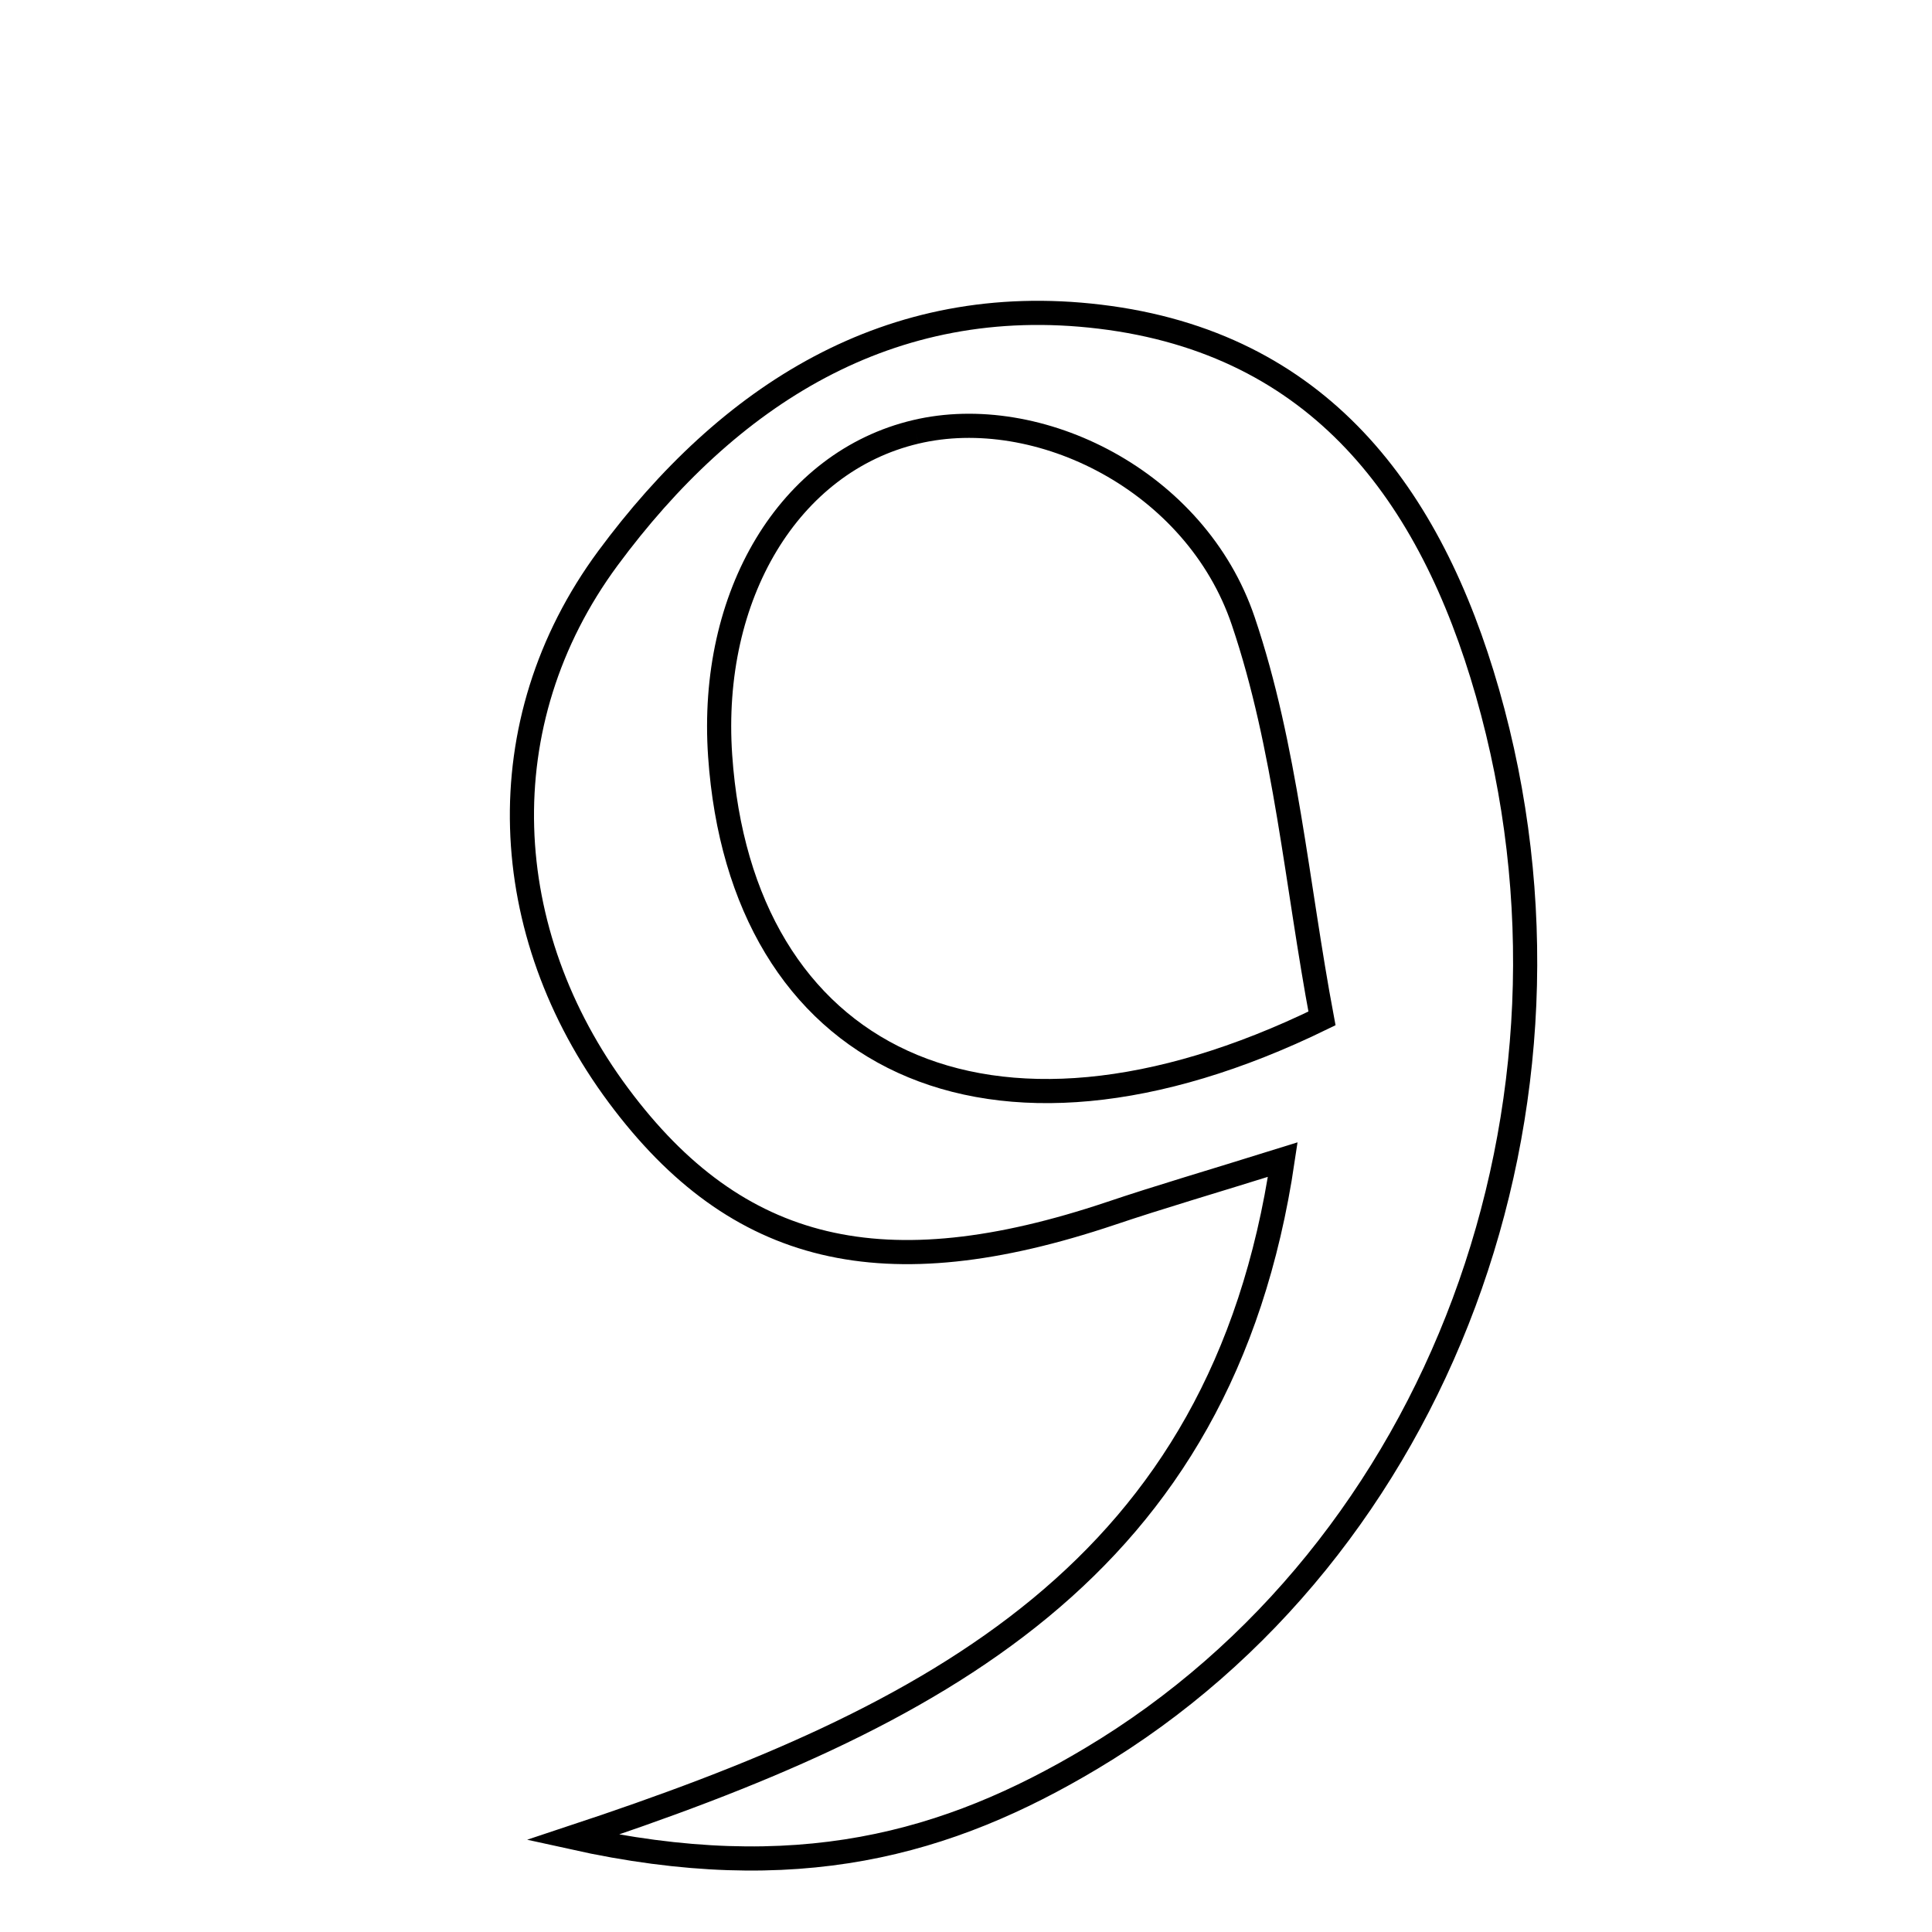 <svg xmlns="http://www.w3.org/2000/svg" viewBox="0.0 0.0 24.0 24.0" height="200px" width="200px"><path fill="none" stroke="black" stroke-width=".3" stroke-opacity="1.0"  filling="0" d="M13.664 3.934 C16.384 4.262 17.772 6.137 18.478 8.606 C19.944 13.733 17.875 19.267 13.555 21.845 C11.777 22.907 9.899 23.443 7.112 22.825 C11.601 21.337 15.178 19.518 15.935 14.405 C15.019 14.691 14.405 14.869 13.8 15.073 C10.98 16.02 9.156 15.587 7.685 13.611 C6.176 11.586 6.04 8.981 7.553 6.933 C9.04 4.922 11.04 3.617 13.664 3.934"></path>
<path fill="none" stroke="black" stroke-width=".3" stroke-opacity="1.0"  filling="0" d="M11.375 5.365 C12.899 5.003 14.855 5.971 15.444 7.715 C15.974 9.281 16.108 10.981 16.422 12.651 C12.245 14.69 9.204 13.135 8.946 9.389 C8.808 7.389 9.805 5.736 11.375 5.365"></path></svg>